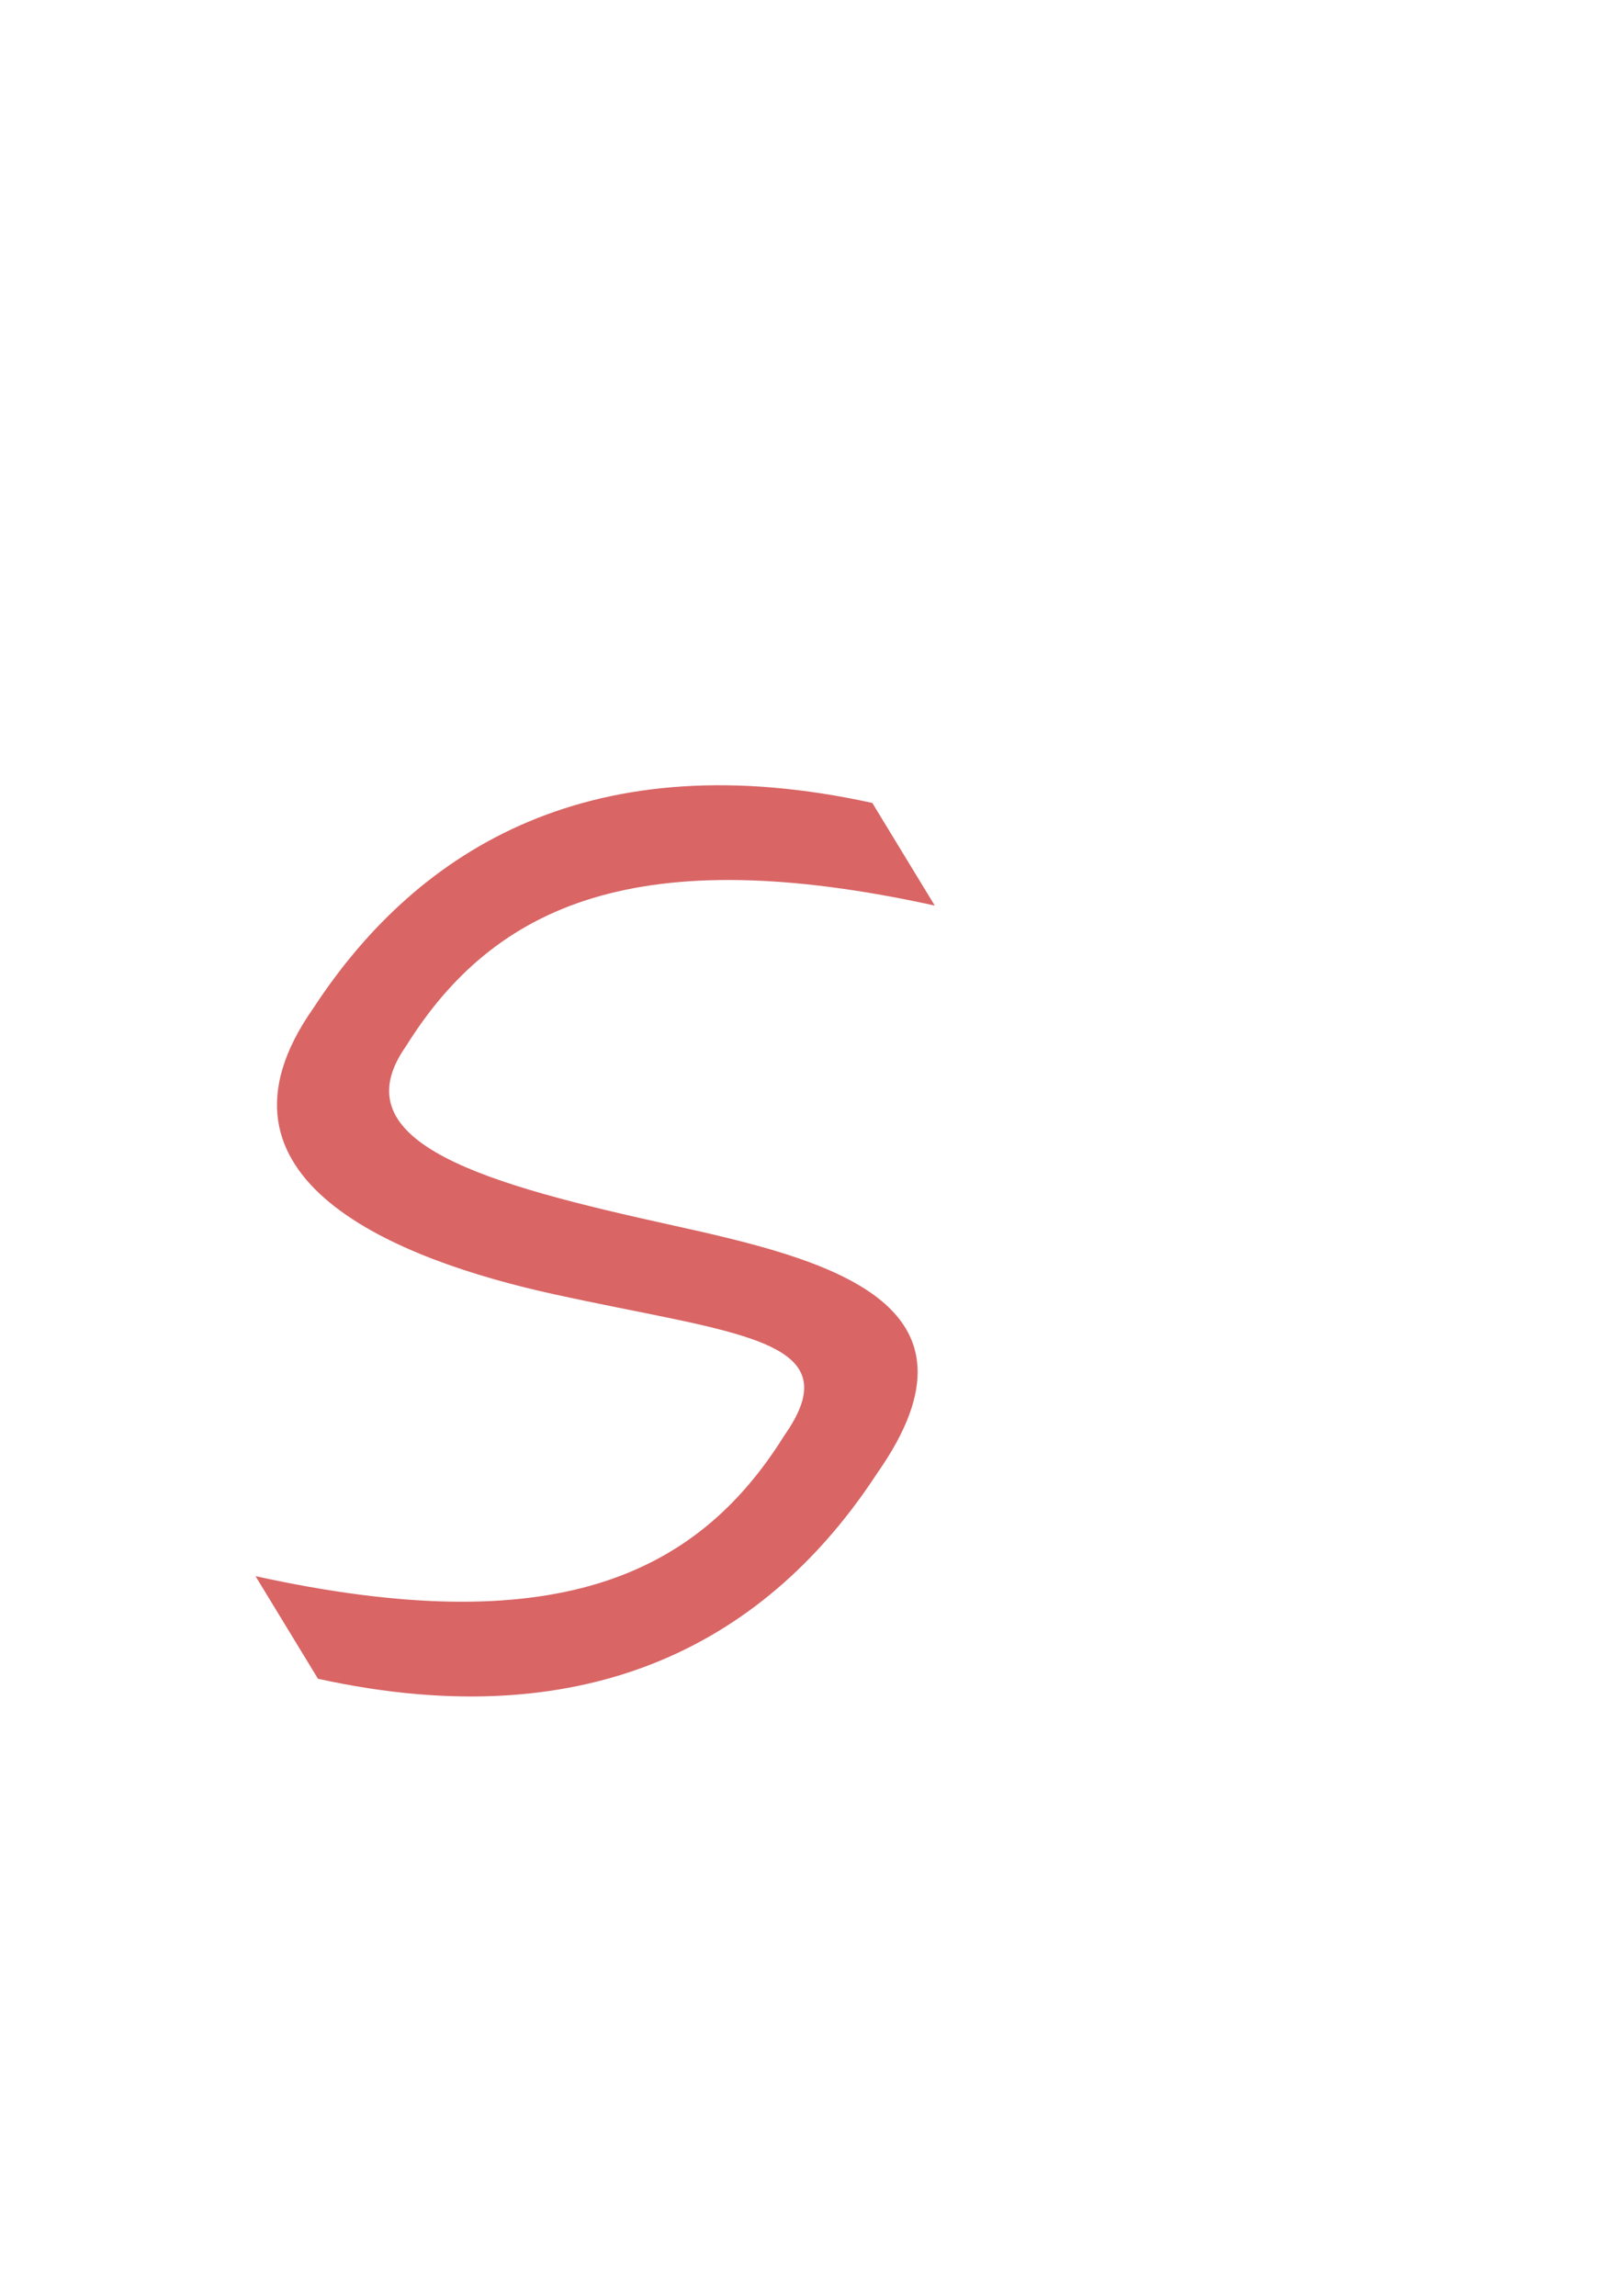 <?xml version="1.0" encoding="UTF-8" standalone="no"?>
<!-- Created with Inkscape (http://www.inkscape.org/) -->

<svg
   xmlns:dc="http://purl.org/dc/elements/1.1/"
   xmlns:cc="http://creativecommons.org/ns#"
   xmlns:rdf="http://www.w3.org/1999/02/22-rdf-syntax-ns#"
   xmlns:svg="http://www.w3.org/2000/svg"
   xmlns="http://www.w3.org/2000/svg"
   xmlns:sodipodi="http://sodipodi.sourceforge.net/DTD/sodipodi-0.dtd"
   xmlns:inkscape="http://www.inkscape.org/namespaces/inkscape"
   width="210mm"
   height="297mm"
   viewBox="0 0 744.094 1052.362"
   id="svg2"
   version="1.1"
   inkscape:version="0.91 r13725"
   sodipodi:docname="s.svg">
  <defs
     id="defs4">
    <pattern
       y="0"
       x="0"
       height="6"
       width="6"
       patternUnits="userSpaceOnUse"
       id="EMFhbasepattern" />
    <pattern
       y="0"
       x="0"
       height="6"
       width="6"
       patternUnits="userSpaceOnUse"
       id="EMFhbasepattern-8" />
  </defs>
  <sodipodi:namedview
     id="base"
     pagecolor="#ffffff"
     bordercolor="#666666"
     borderopacity="1.0"
     inkscape:pageopacity="0.0"
     inkscape:pageshadow="2"
     inkscape:zoom="0.7"
     inkscape:cx="41.160967"
     inkscape:cy="644.00506"
     inkscape:document-units="px"
     inkscape:current-layer="layer1"
     showgrid="false"
     inkscape:window-width="1920"
     inkscape:window-height="1057"
     inkscape:window-x="-8"
     inkscape:window-y="-8"
     inkscape:window-maximized="1"
     showborder="false" />
  <g
     inkscape:label="Ebene 1"
     inkscape:groupmode="layer"
     id="layer1">
    <path
       style="fill:#d96565;fill-opacity:1;fill-rule:evenodd;stroke:none;stroke-width:1px;stroke-linecap:butt;stroke-linejoin:miter;stroke-opacity:1"
       d="m 186.141,479.548 c 40.583,-65.078 106.542,-94.312 242.424,-64.447 L 399.93,368.061 c -127.04,-27.922 -207.428,19.322 -256.256,94.044 -55.527,78.888 39.551,115.541 109.342,130.937 84.242,18.573 138.092,20.19 106.557,64.992 -40.583,65.078 -106.542,94.312 -242.424,64.447 l 28.635,47.04 C 272.824,797.442 353.212,750.198 402.04,675.477 457.567,596.589 378.203,577.079 308.413,561.682 224.17,543.11 154.606,524.35 186.141,479.548 Z"
       id="path4142-3-4-5-5"
       inkscape:connector-curvature="0"
       sodipodi:nodetypes="ccccccccccc" />
  </g>
</svg>
